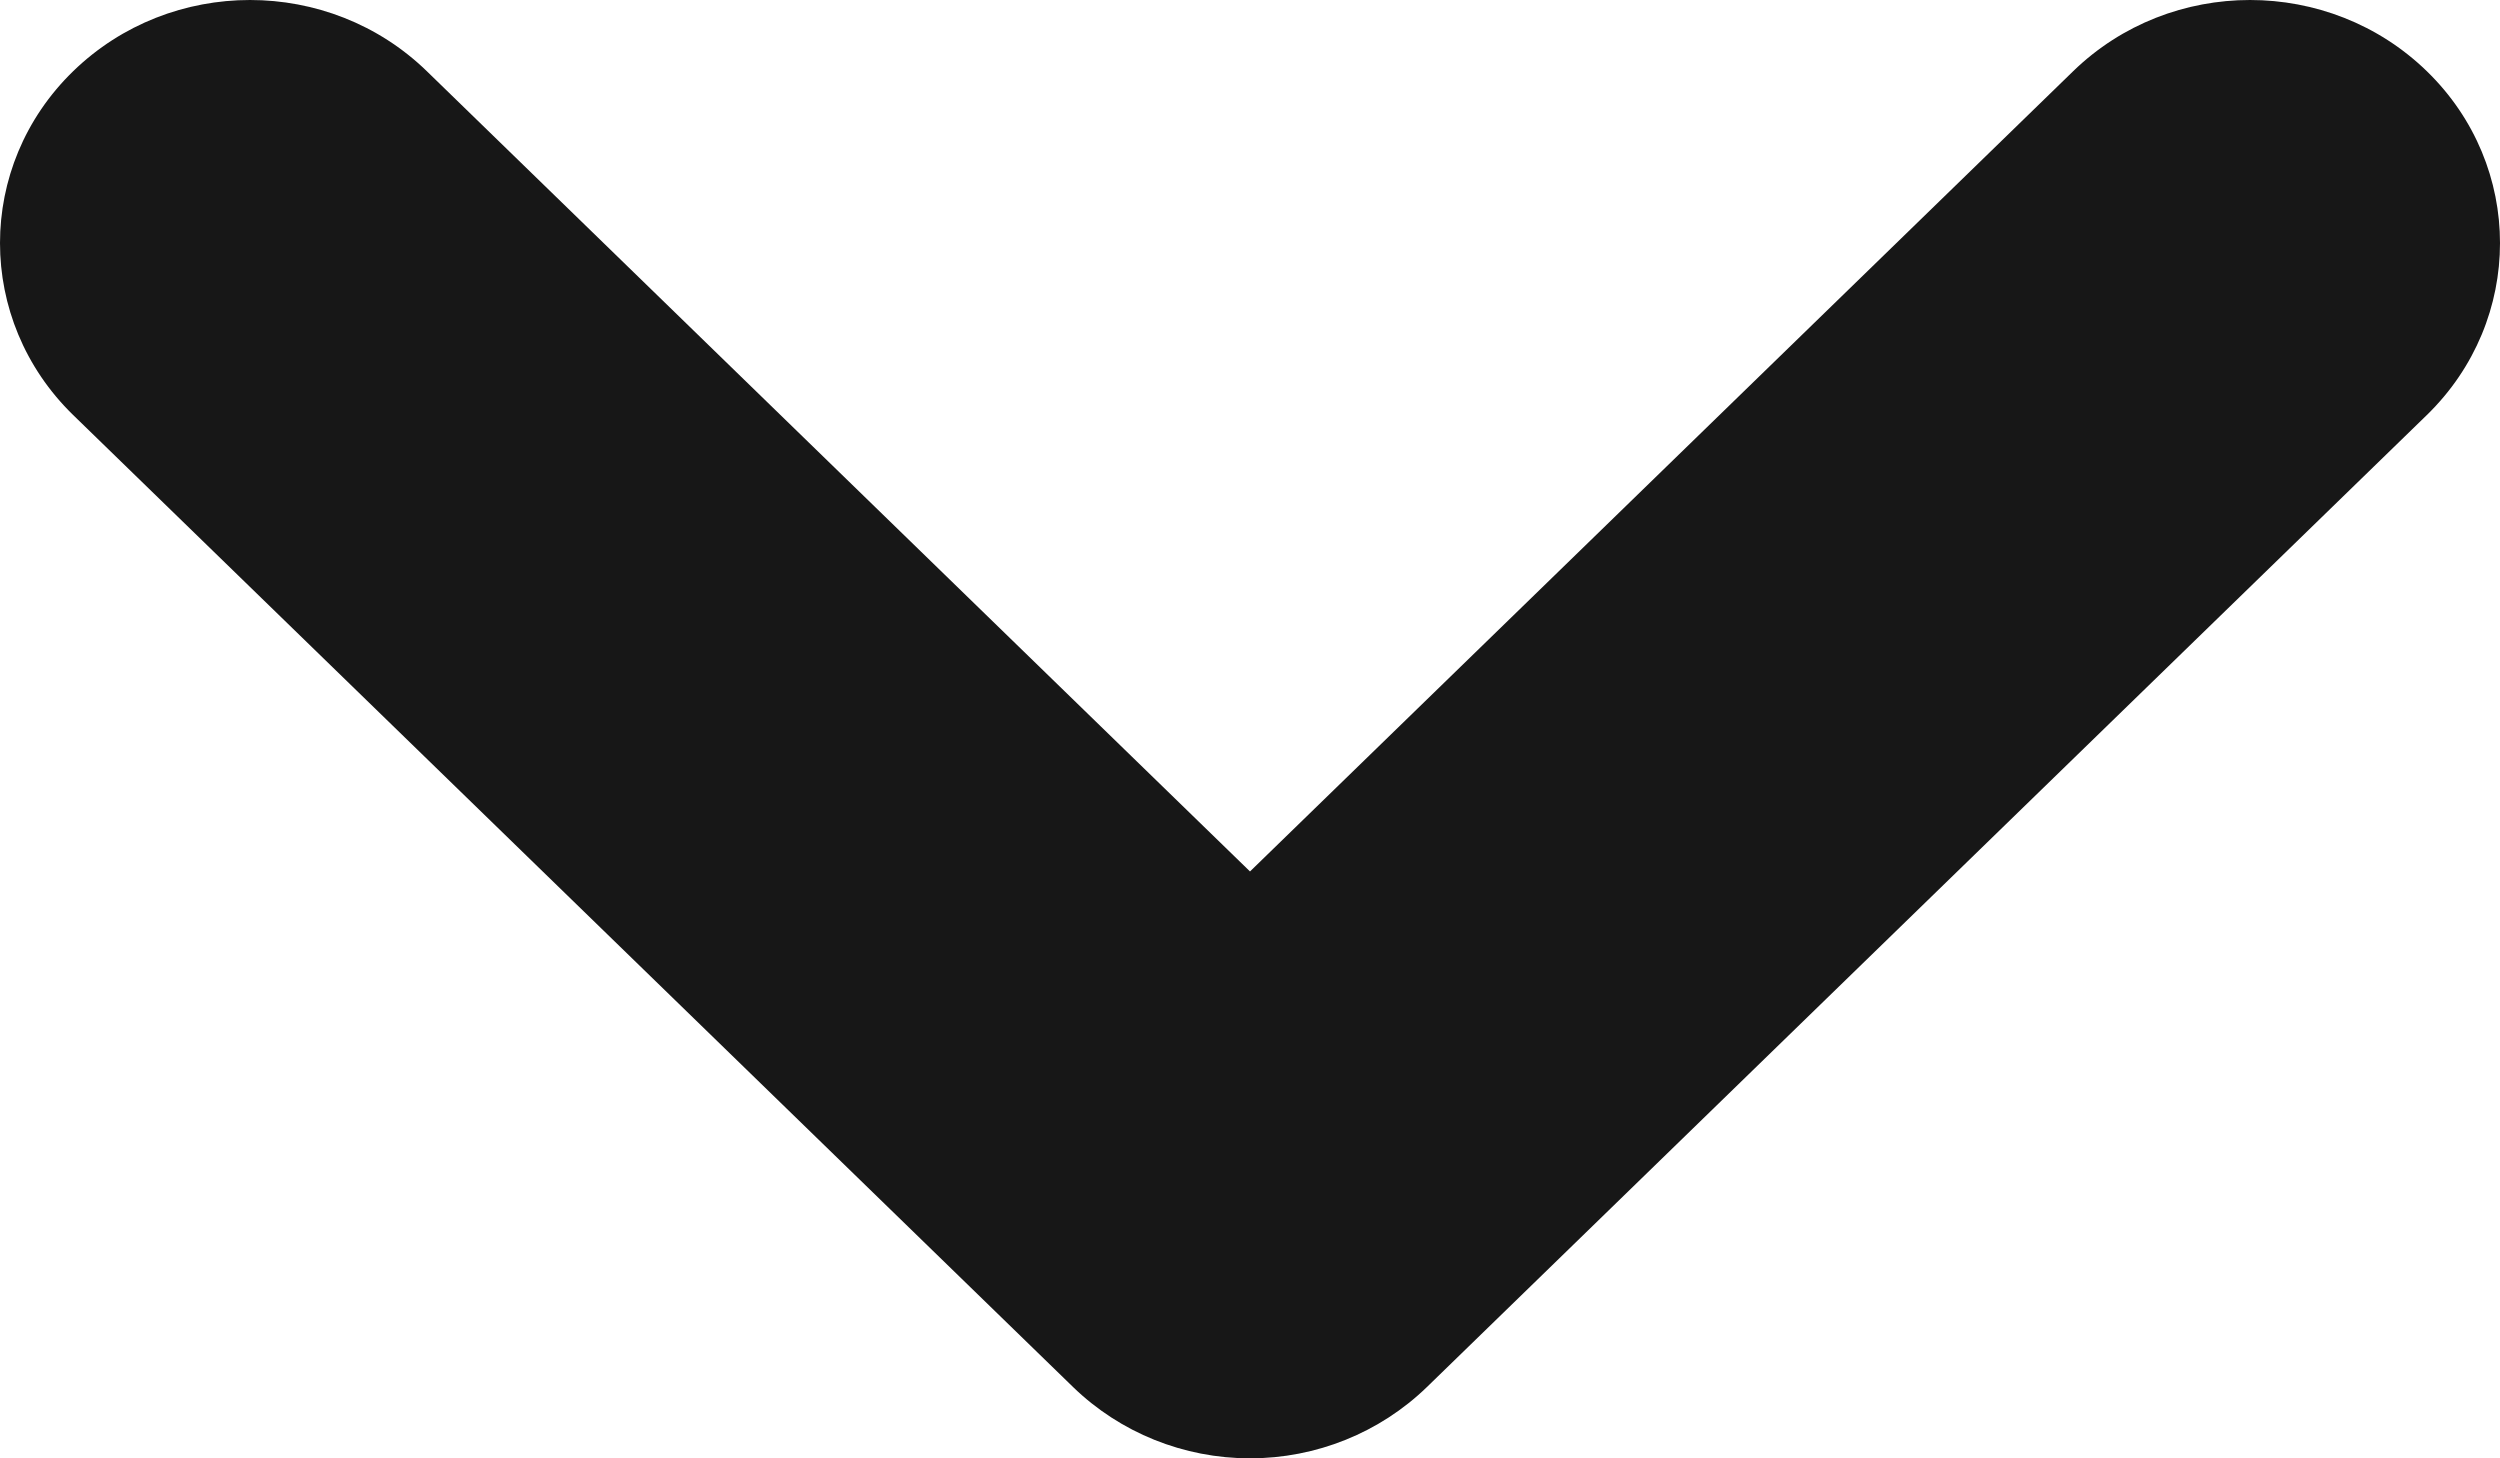 <svg width="12" height="7" viewBox="0 0 12 7" fill="none" xmlns="http://www.w3.org/2000/svg">
<path d="M9.951 0.342C10.42 -0.114 11.18 -0.114 11.649 0.342C12.117 0.797 12.117 1.536 11.649 1.992L6.849 6.658C6.623 6.877 6.318 7 6 7C5.682 7 5.377 6.877 5.151 6.658L0.351 1.992C-0.117 1.536 -0.117 0.797 0.351 0.342C0.82 -0.114 1.58 -0.114 2.049 0.342L6 4.183L9.951 0.342Z" fill="#171717"/>
</svg>

